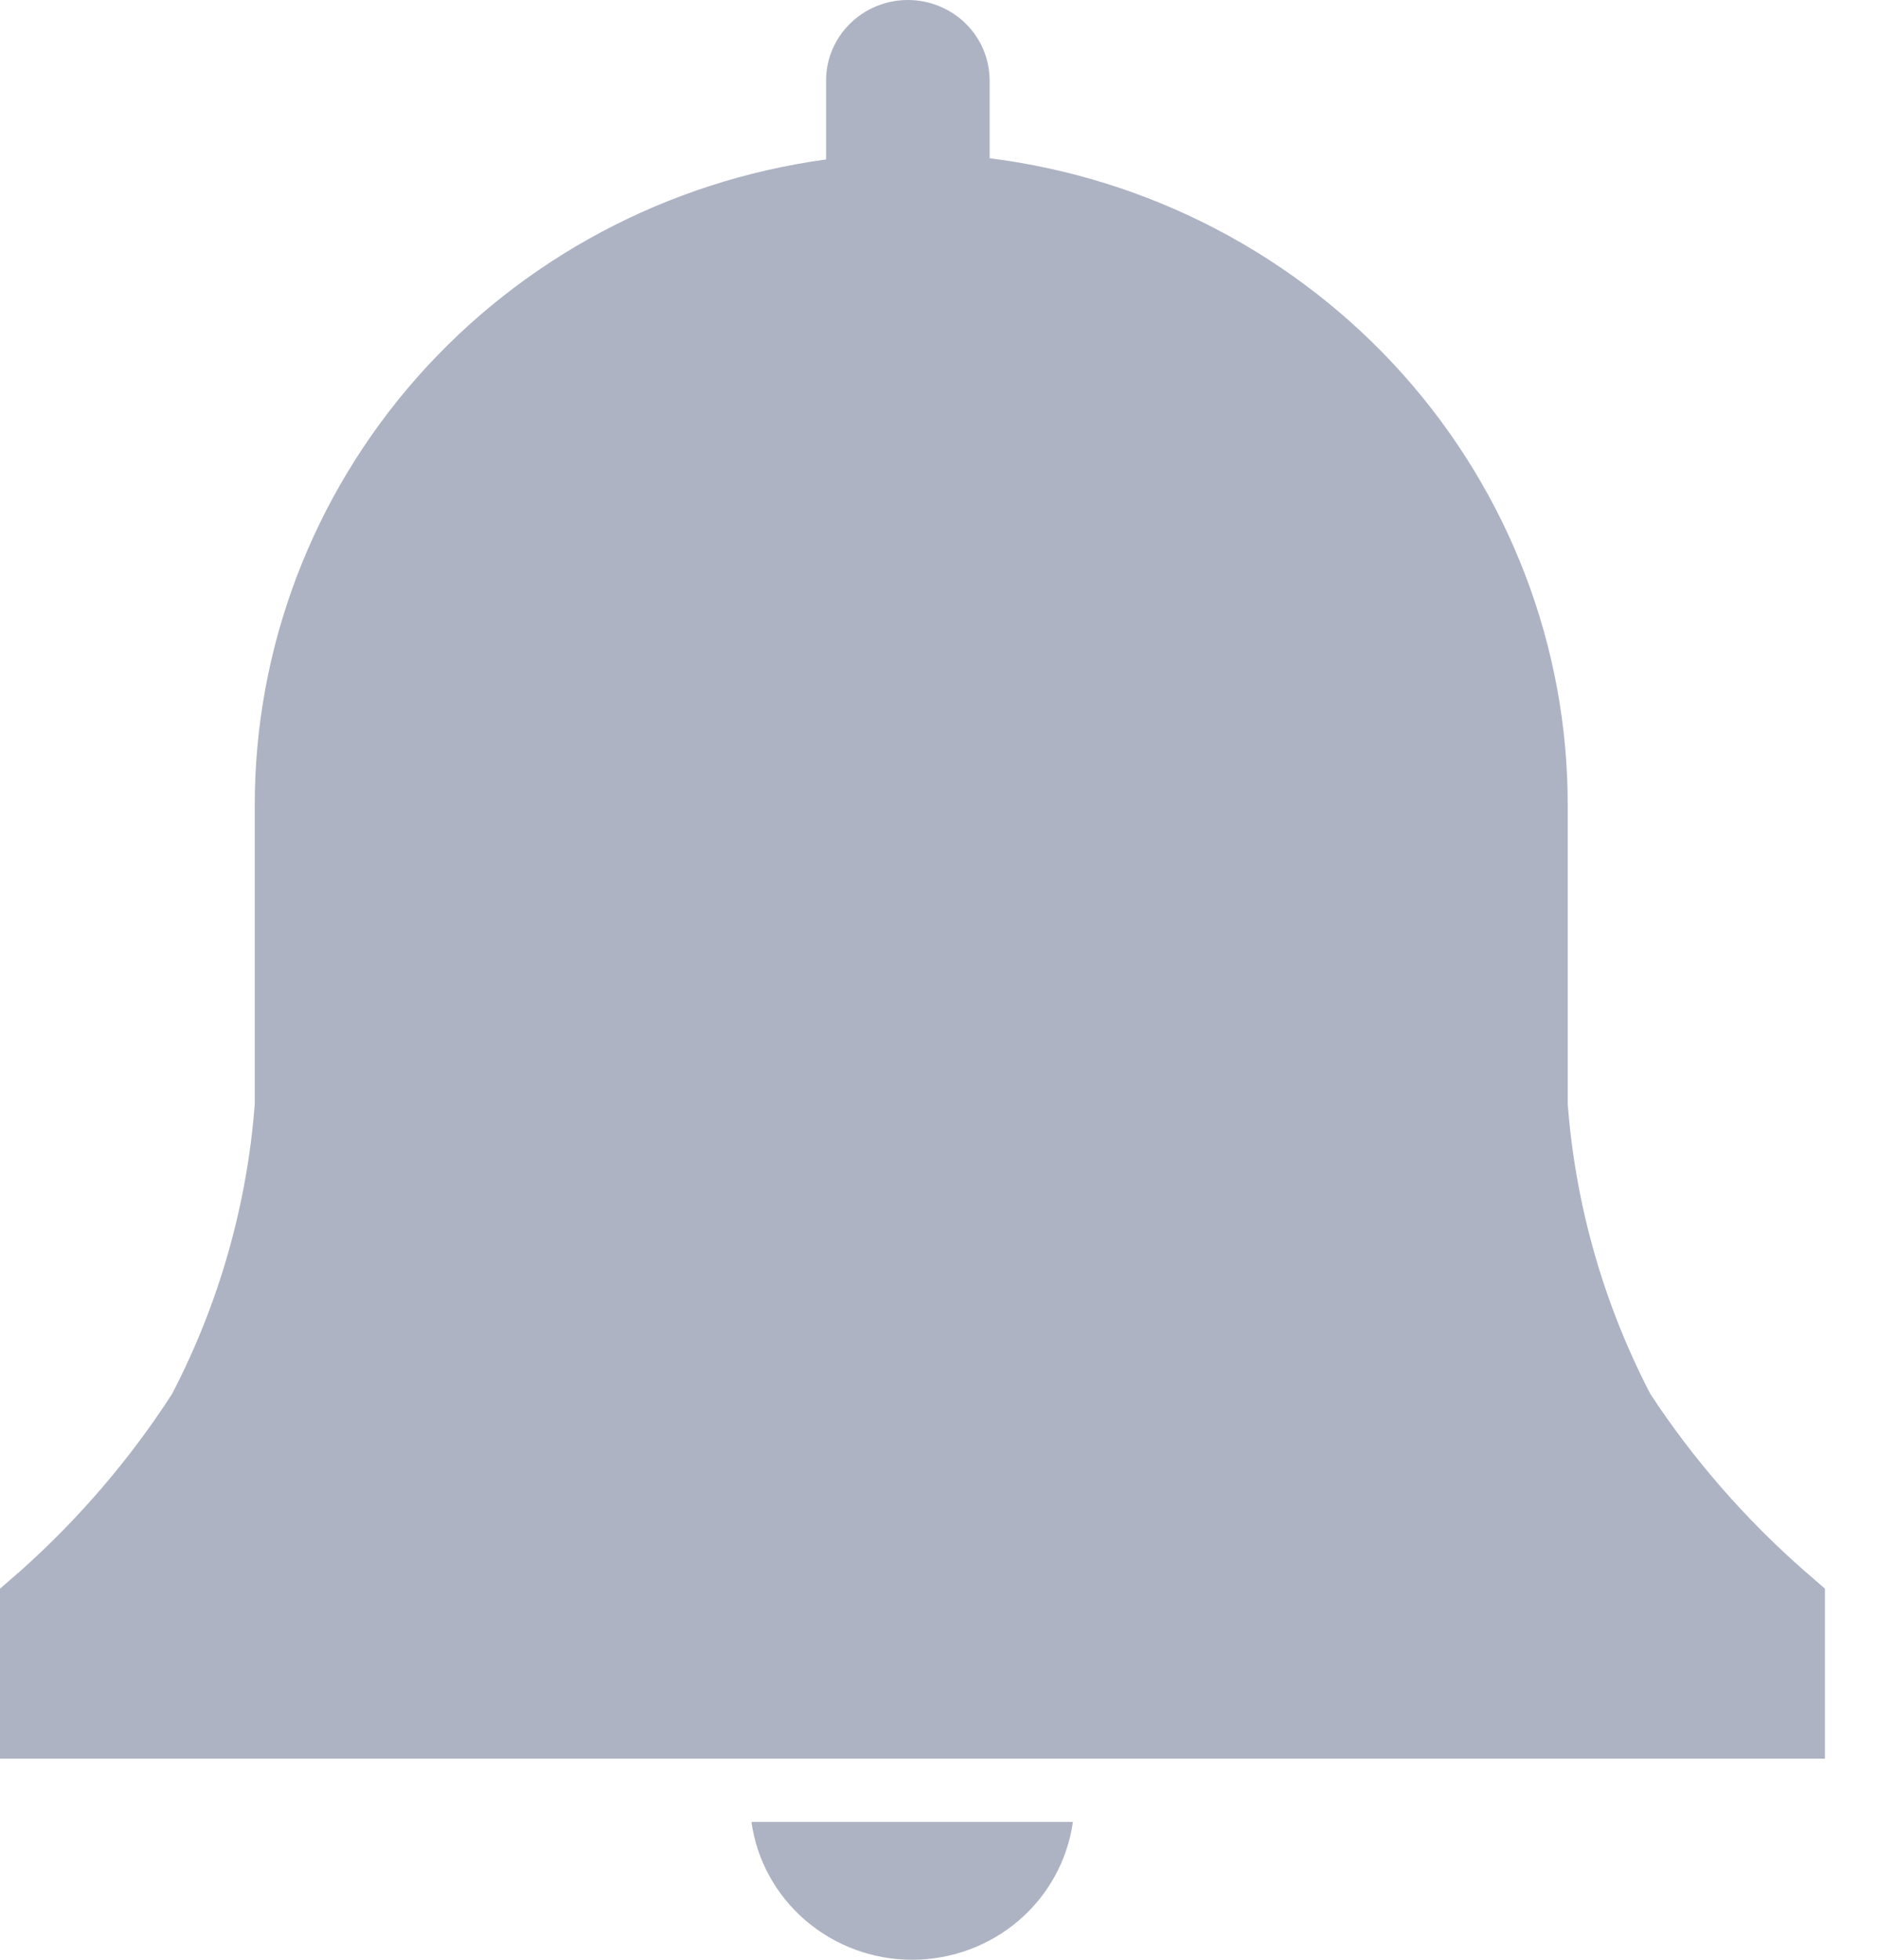 <svg width="23" height="24" viewBox="0 0 23 24" fill="none" xmlns="http://www.w3.org/2000/svg">
<path d="M22.35 19.455L22.095 19.234C21.372 18.599 20.738 17.872 20.212 17.071C19.638 15.965 19.294 14.758 19.2 13.52V9.873C19.205 7.929 18.488 6.049 17.185 4.588C15.881 3.127 14.08 2.184 12.12 1.938V0.985C12.12 0.724 12.014 0.473 11.827 0.289C11.639 0.104 11.384 0 11.119 0C10.853 0 10.598 0.104 10.411 0.289C10.223 0.473 10.117 0.724 10.117 0.985V1.953C8.175 2.217 6.396 3.165 5.109 4.621C3.823 6.078 3.116 7.943 3.12 9.873V13.52C3.026 14.758 2.682 15.965 2.107 17.071C1.591 17.87 0.968 18.597 0.255 19.234L0 19.455V21.537H22.35V19.455Z" fill="#AEB3C3"/>
<path d="M9.203 22.312C9.268 22.78 9.504 23.209 9.866 23.519C10.228 23.829 10.691 24 11.171 24C11.651 24 12.115 23.829 12.477 23.519C12.839 23.209 13.074 22.78 13.14 22.312H9.203Z" fill="#AEB3C3"/>
</svg>
